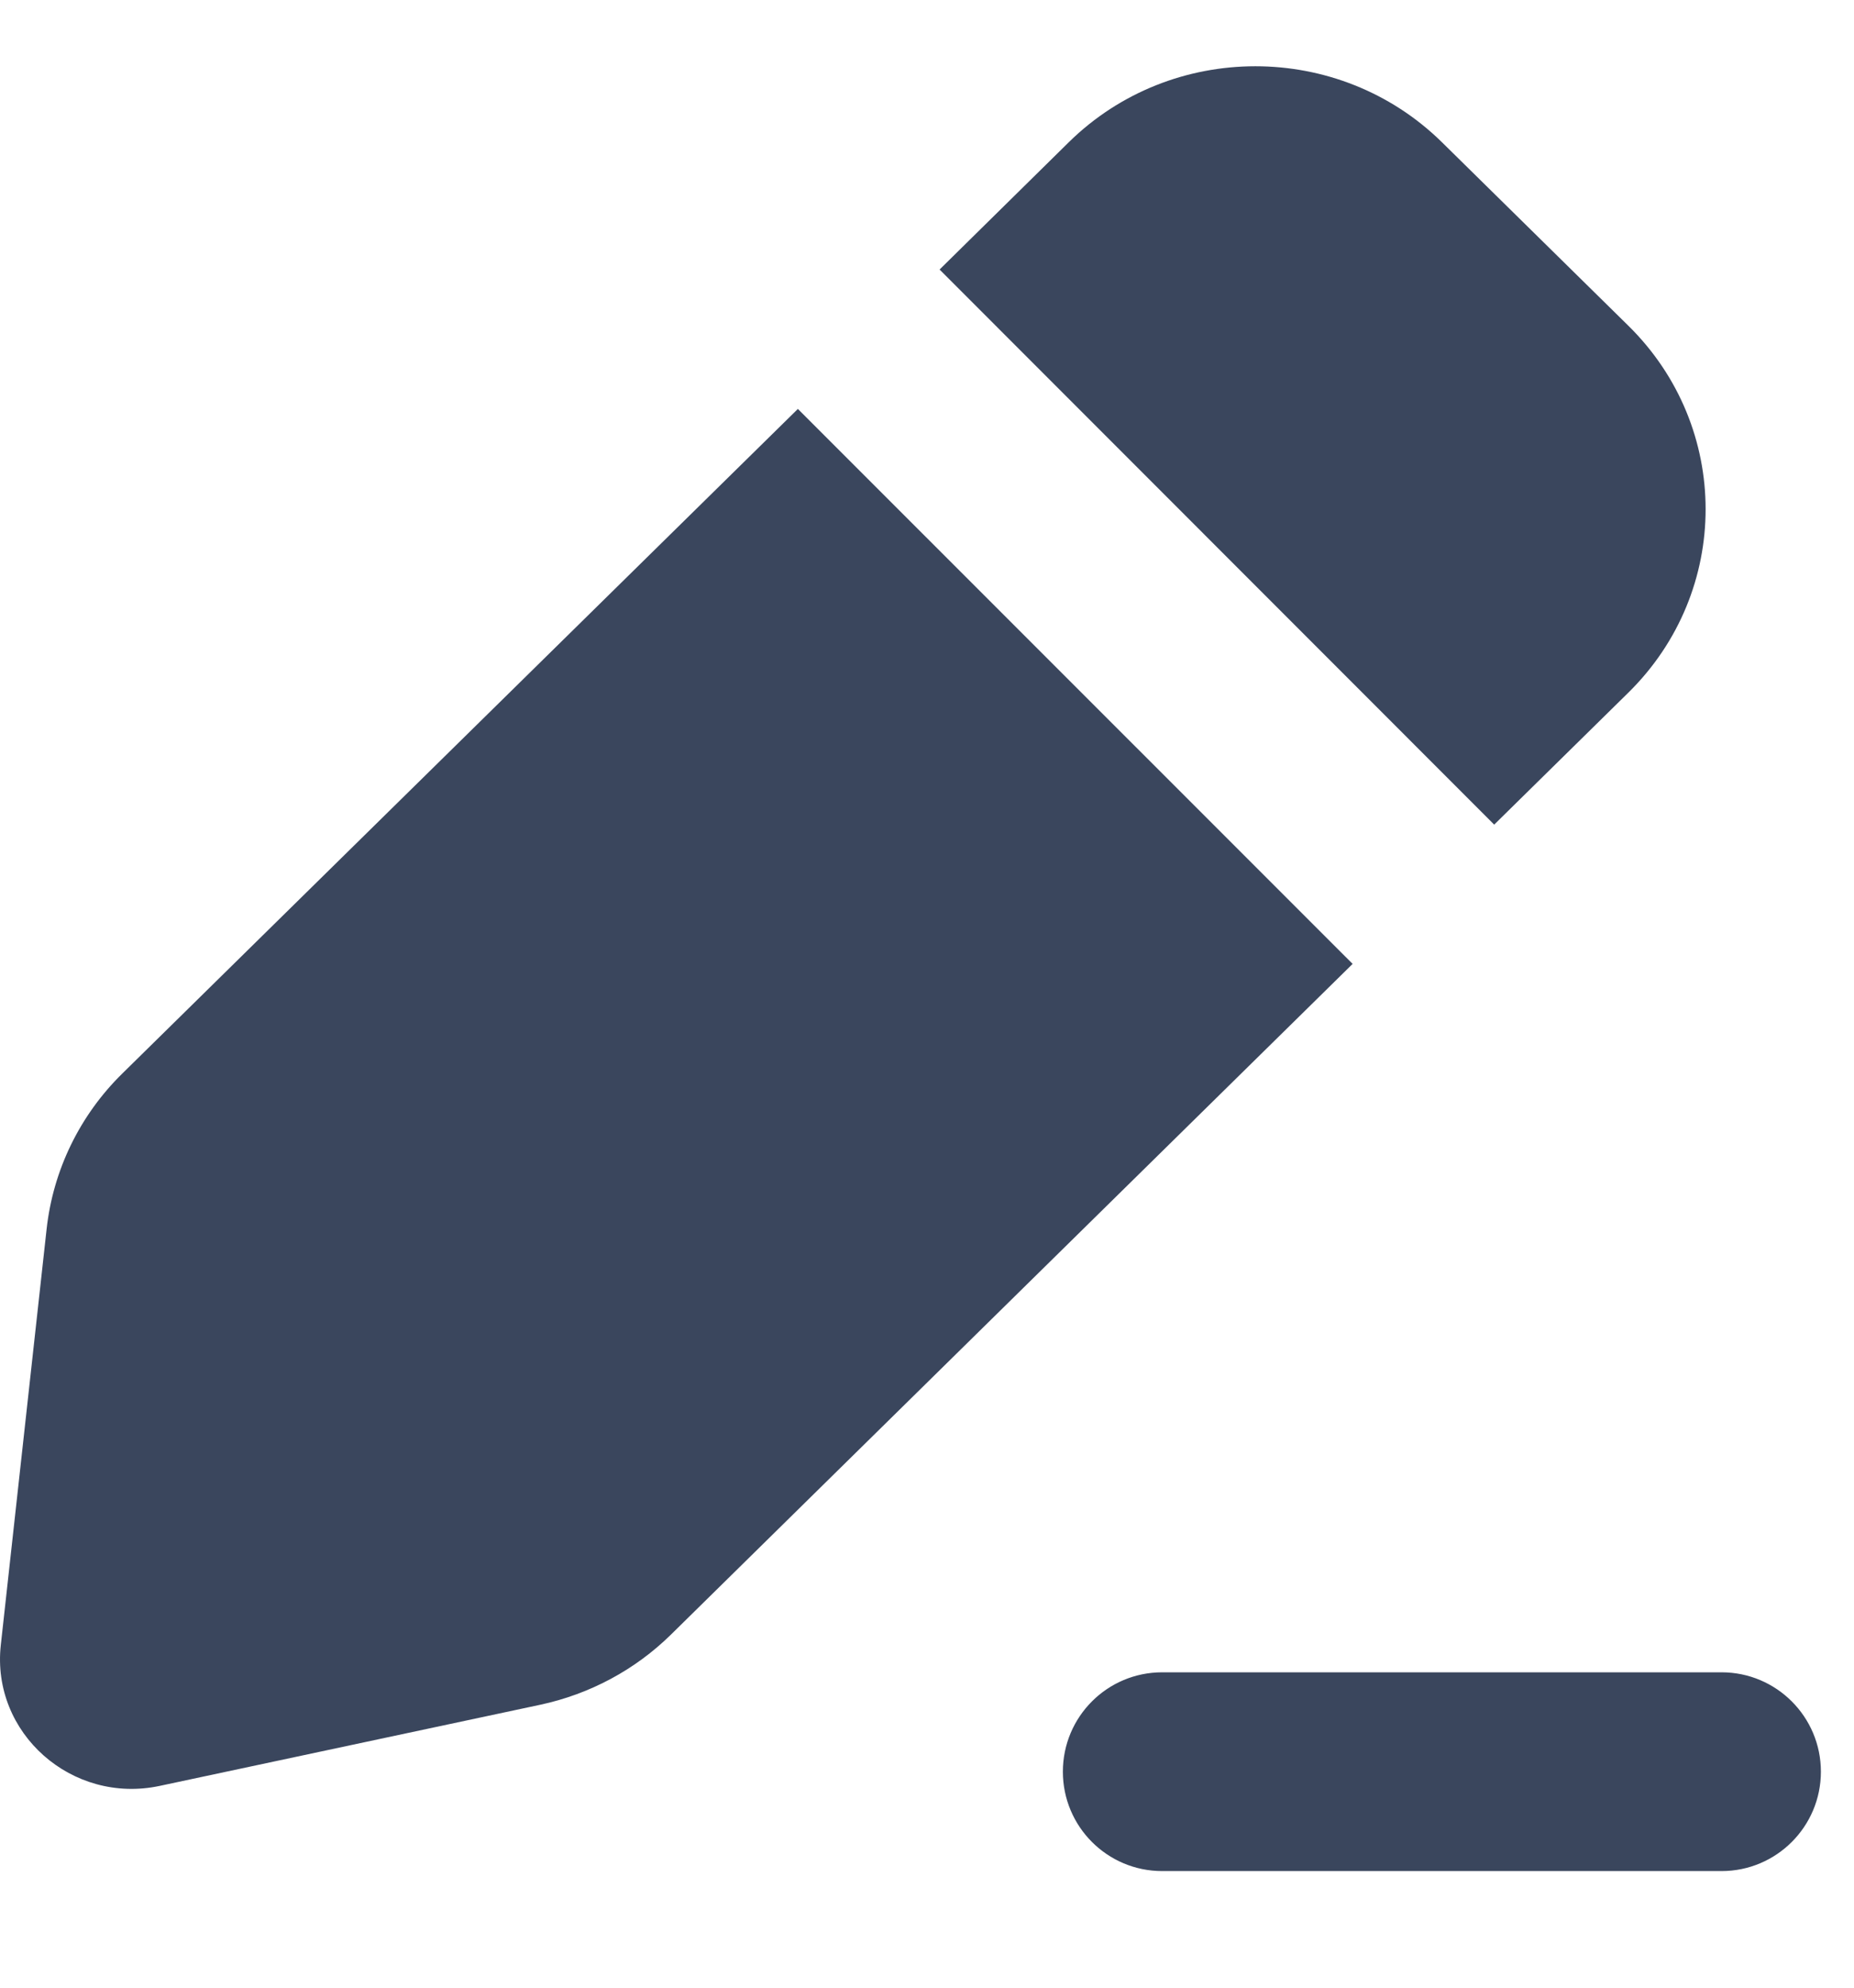 <svg width="14" height="15" viewBox="0 0 14 15" fill="none" xmlns="http://www.w3.org/2000/svg">
<path fillRule="evenodd" clipRule="evenodd" d="M11.283 6.223L7.095 2.034L8.071 1.073C8.849 0.309 10.11 0.309 10.888 1.073L12.296 2.458C13.074 3.223 13.074 4.462 12.296 5.227L11.283 6.223ZM0.006 12.415L0.352 9.275C0.401 8.831 0.602 8.417 0.923 8.102L6.025 3.086L10.214 7.274L5.066 12.336C4.795 12.602 4.453 12.785 4.079 12.865L1.207 13.477C0.543 13.619 -0.067 13.079 0.006 12.415ZM8.776 12.62C8.361 12.62 8.026 12.956 8.026 13.37C8.026 13.784 8.361 14.12 8.776 14.12H13C13.414 14.12 13.75 13.784 13.75 13.37C13.75 12.956 13.414 12.62 13 12.62H8.776Z" fill="#3A465D"/>
</svg>
